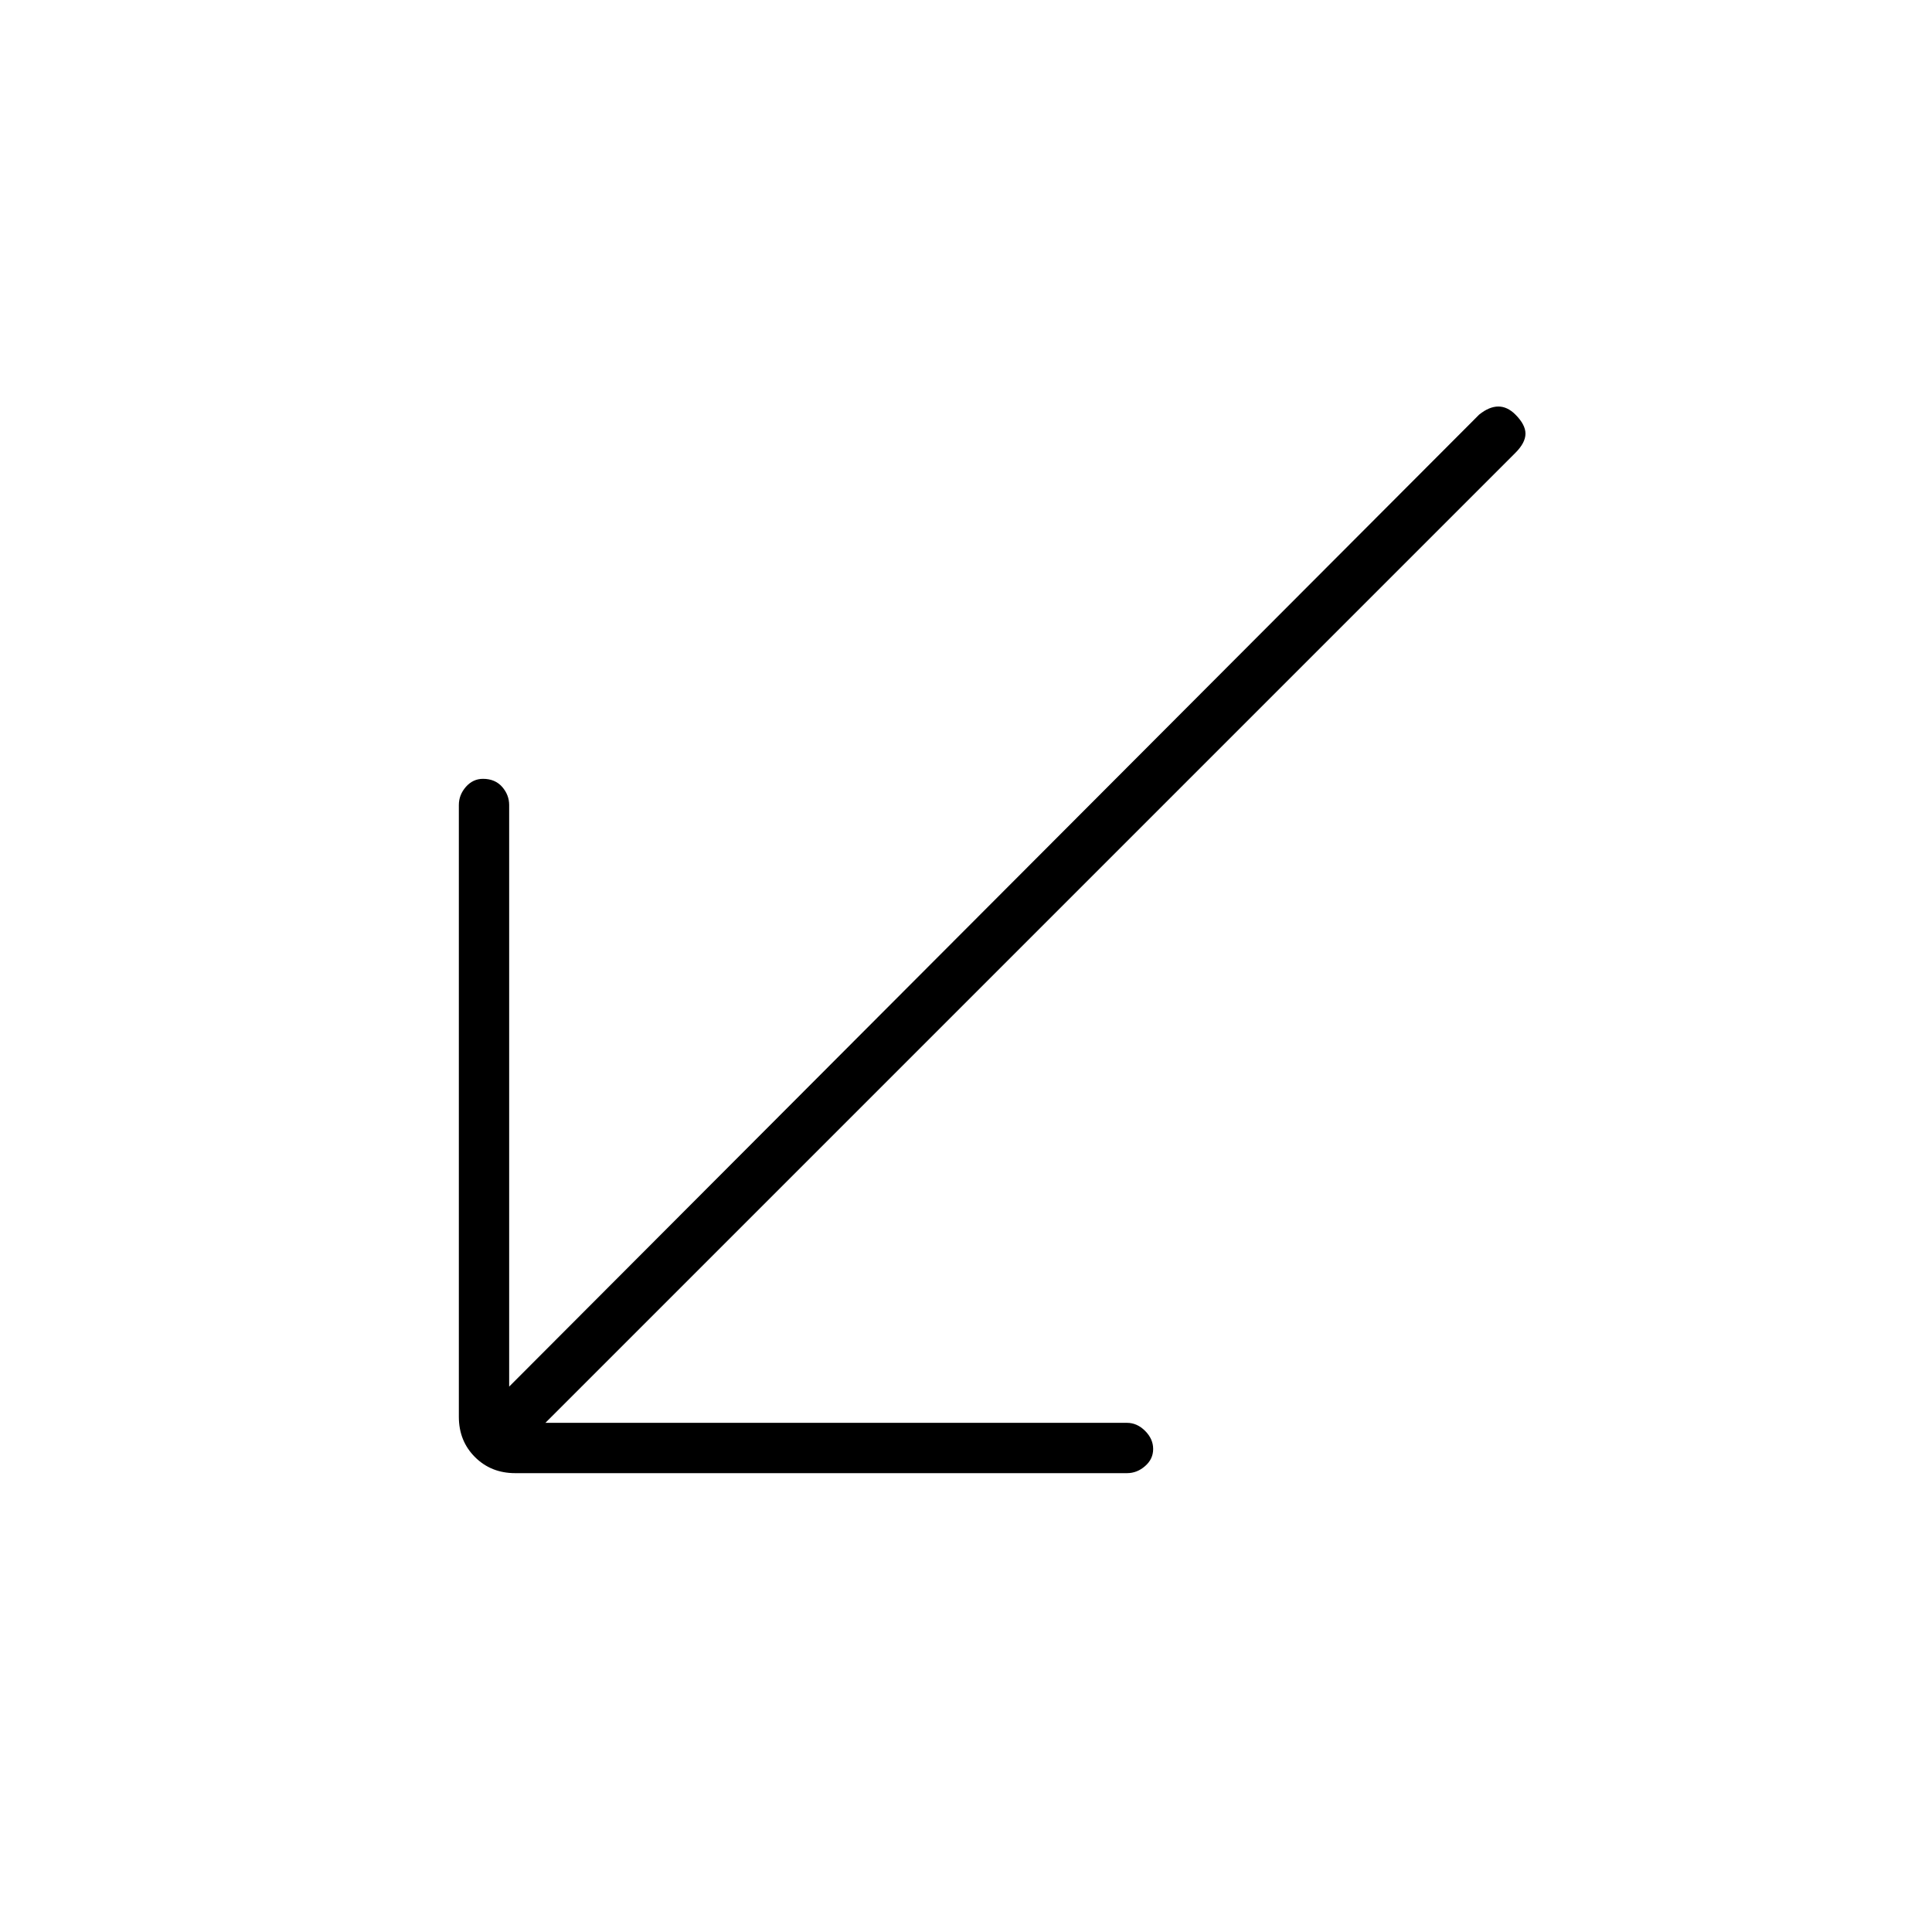 <svg xmlns="http://www.w3.org/2000/svg" height="24" width="24"><path d="M6.4 18.3Q6.1 18.3 5.9 18.1Q5.7 17.9 5.7 17.6V10Q5.7 9.875 5.787 9.775Q5.875 9.675 6 9.675Q6.15 9.675 6.238 9.775Q6.325 9.875 6.325 10V17.225L18.375 5.15Q18.5 5.05 18.613 5.05Q18.725 5.05 18.825 5.15Q18.95 5.275 18.95 5.387Q18.95 5.5 18.825 5.625L6.775 17.675H14Q14.125 17.675 14.225 17.775Q14.325 17.875 14.325 18Q14.325 18.125 14.225 18.212Q14.125 18.3 14 18.3Z"/></svg>